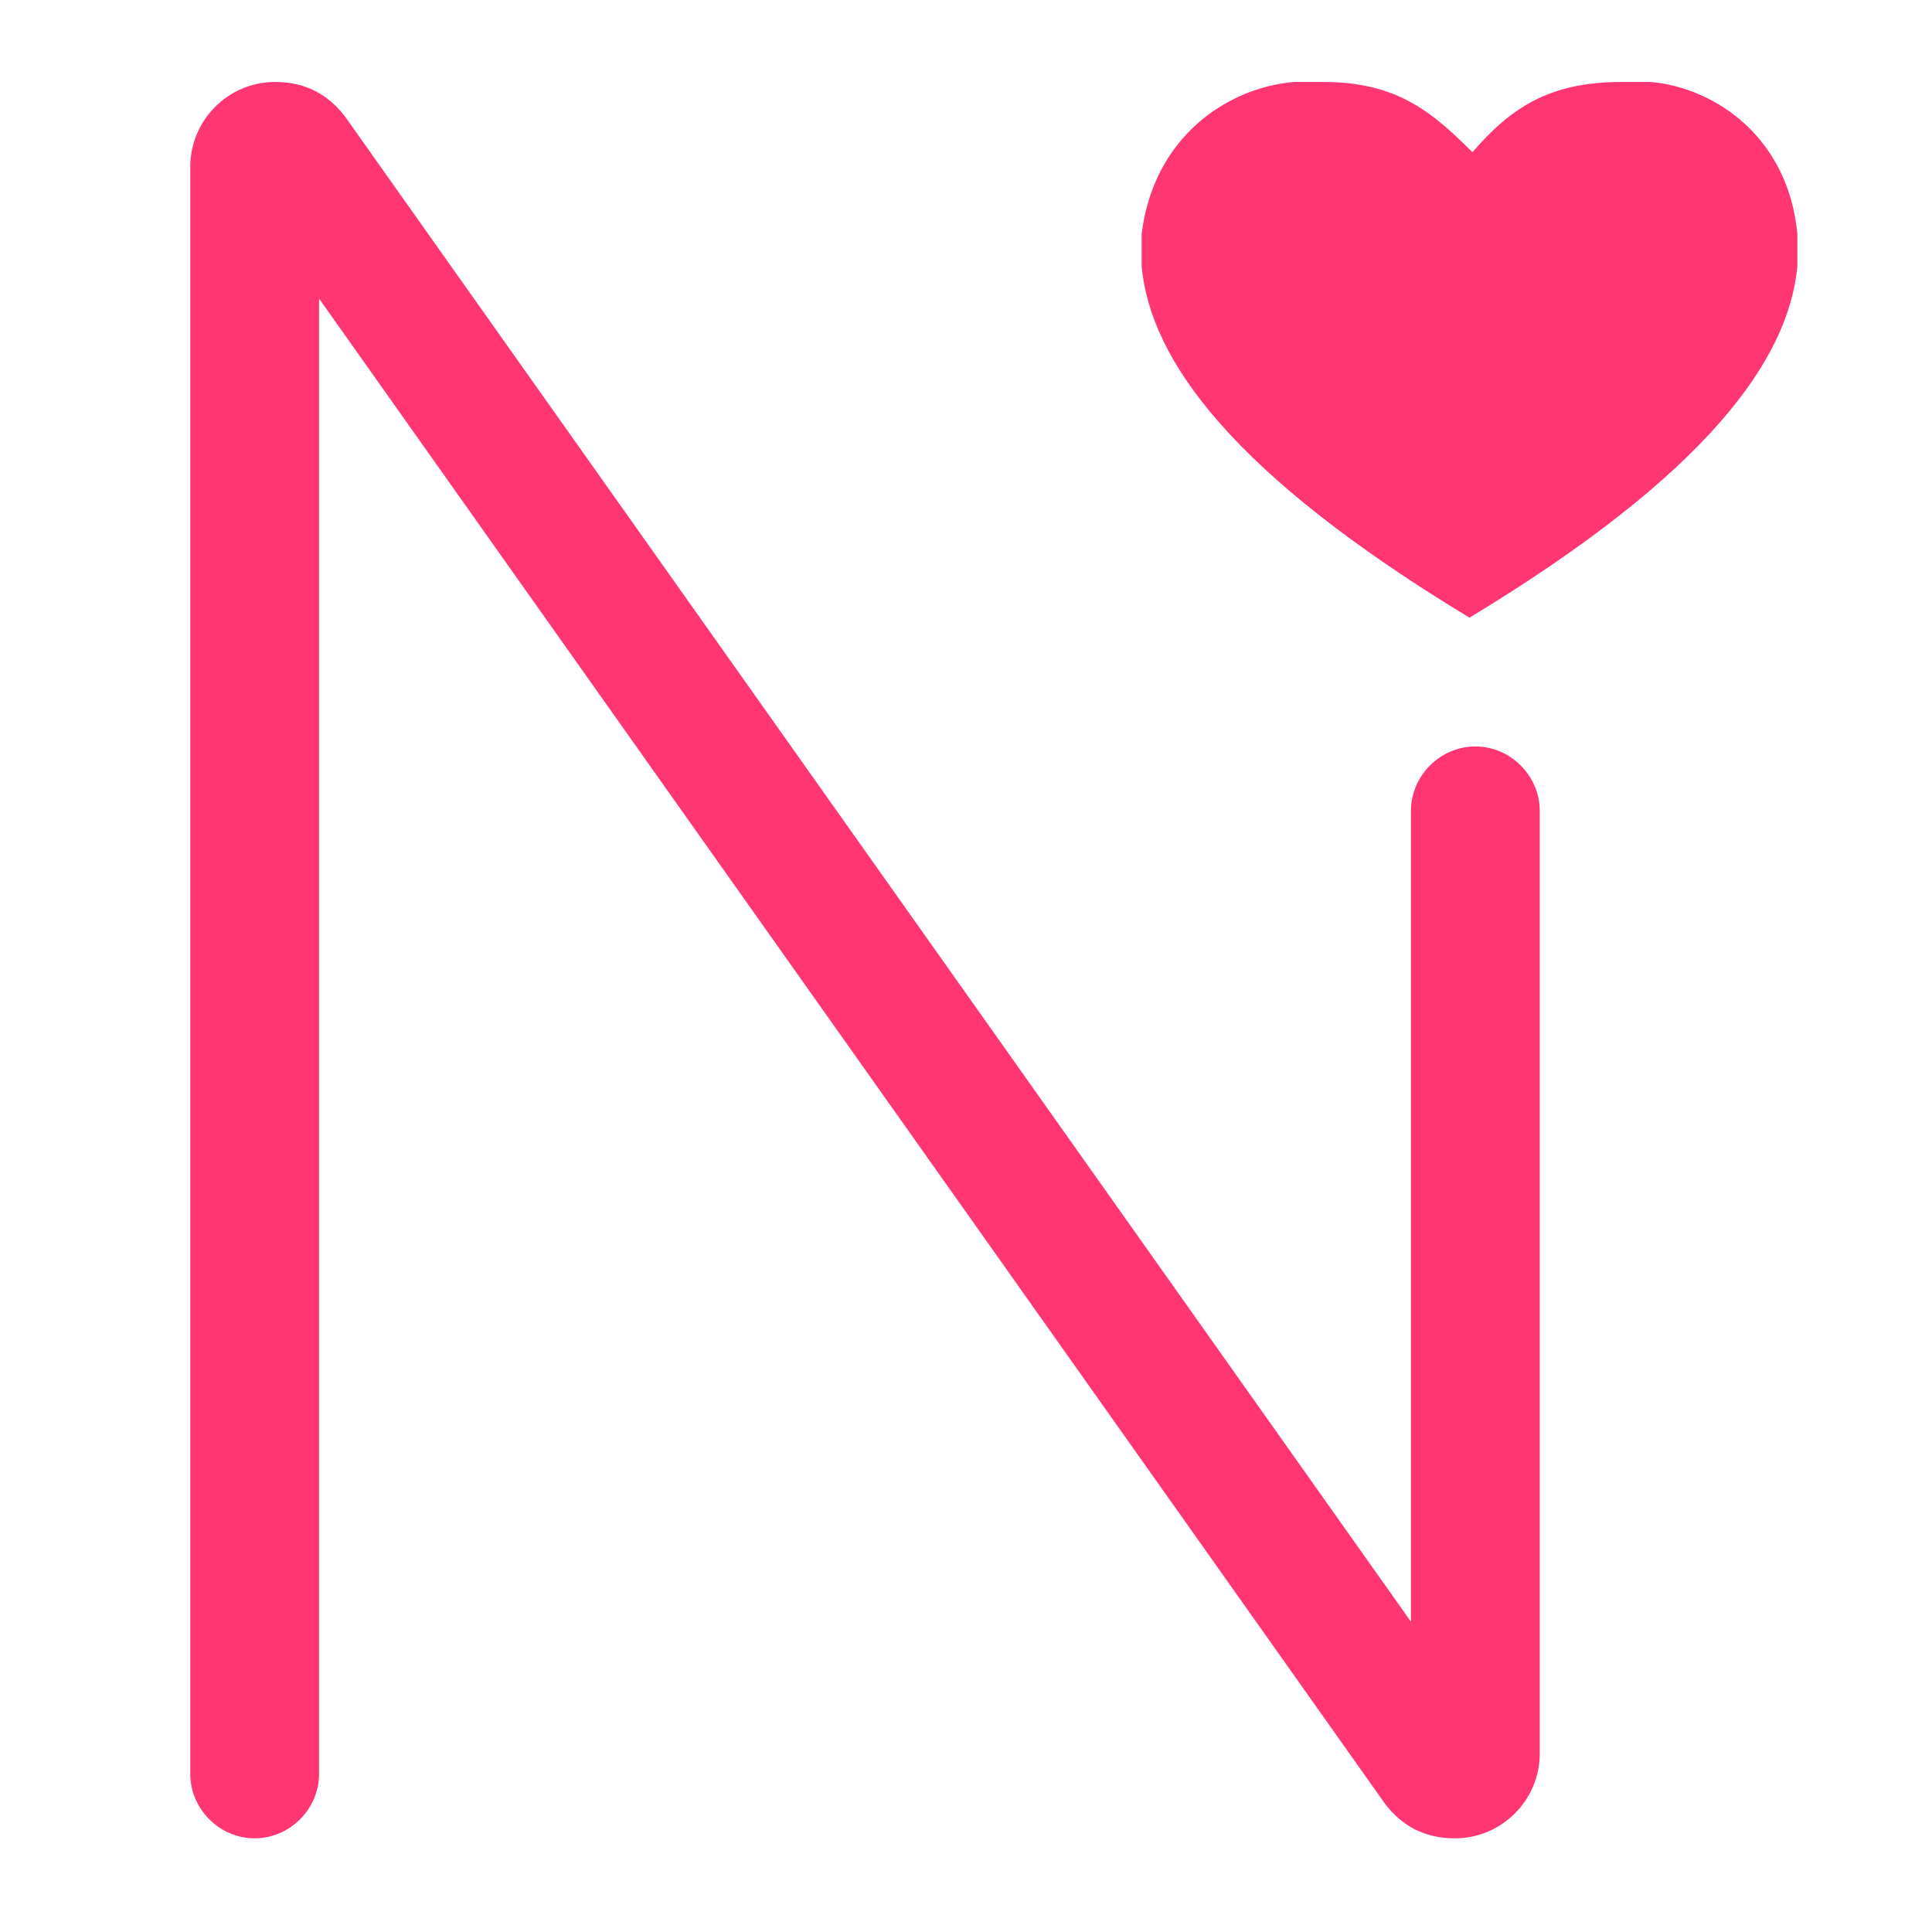 <?xml version="1.0" encoding="utf-8"?>
<!-- Generator: Adobe Illustrator 19.1.1, SVG Export Plug-In . SVG Version: 6.00 Build 0)  -->
<svg version="1.1" id="Layer_1" xmlns="http://www.w3.org/2000/svg" xmlns:xlink="http://www.w3.org/1999/xlink" x="0px" y="0px"
	 viewBox="0 0 66 66" style="enable-background:new 0 0 66 66;" xml:space="preserve">
<path style="fill:#FF3671;" d="M48.2,55.4L11.8,4c-0.6-0.8-1.4-1.2-2.4-1.2h0c-1.6,0-2.9,1.3-2.9,2.9v54.9c0,1.2,1,2.2,2.2,2.2h0
	c1.2,0,2.2-1,2.2-2.2V10.2l36.4,51.4c0.6,0.8,1.4,1.2,2.4,1.2h0c1.6,0,2.9-1.3,2.9-2.9V27.7c0-1.2-1-2.2-2.2-2.2h0
	c-1.2,0-2.2,1-2.2,2.2V55.4z"/>
<g id="Favorite">
	<path style="fill:#FF3671;" d="M56.4,2.8c-0.4,0-0.7,0-1,0c-2.5,0-3.8,0.9-5.1,2.4c-1.4-1.4-2.6-2.4-5.1-2.4c-0.3,0-0.7,0-1,0
		C41.9,3,39.4,4.7,39,8v1.1c0.3,3.2,3.1,7.1,11.2,12c8.1-4.9,10.9-8.8,11.2-12V8C61.1,4.7,58.6,3,56.4,2.8z"/>
</g>
</svg>
